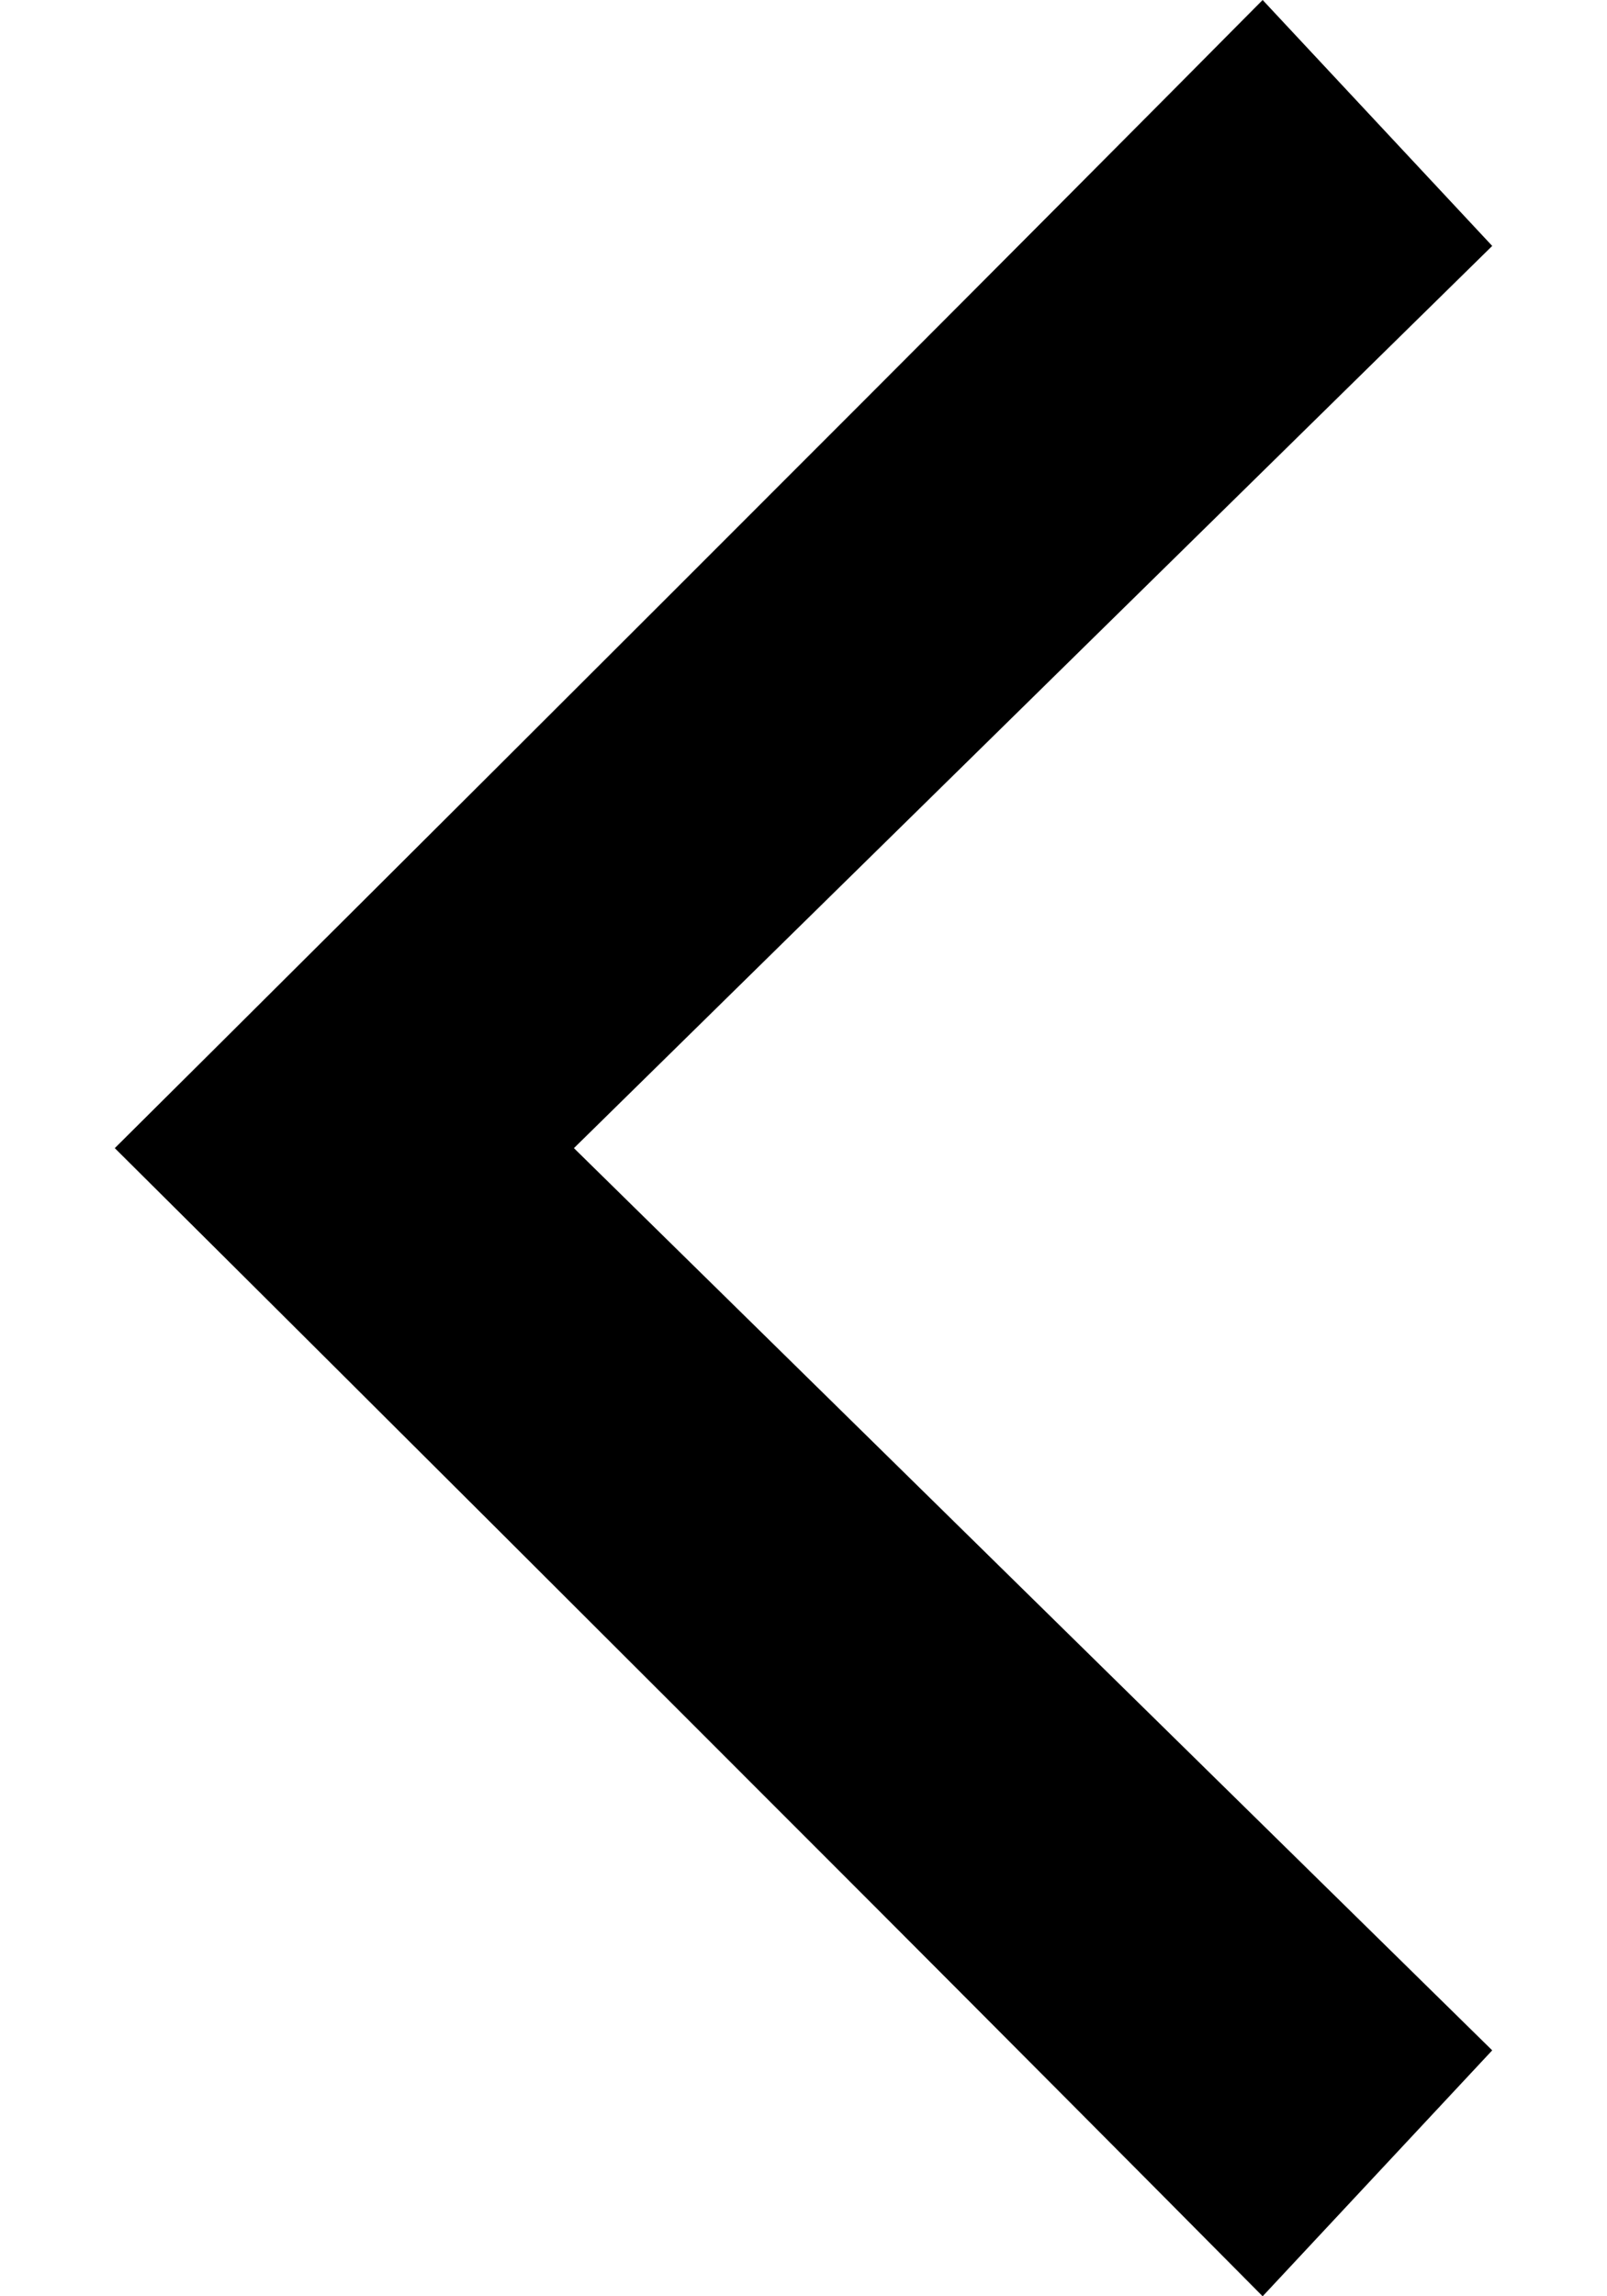 <svg width="7" height="10" viewBox="0 0 7 10" fill="none" xmlns="http://www.w3.org/2000/svg">
<path d="M2.5 5L6.5 1.071L5.5 0C3.287 2.232 0.5 5 0.5 5C0.5 5 3.287 7.768 5.5 10L6.5 8.929L2.5 5Z" fill="black"/>
</svg>
